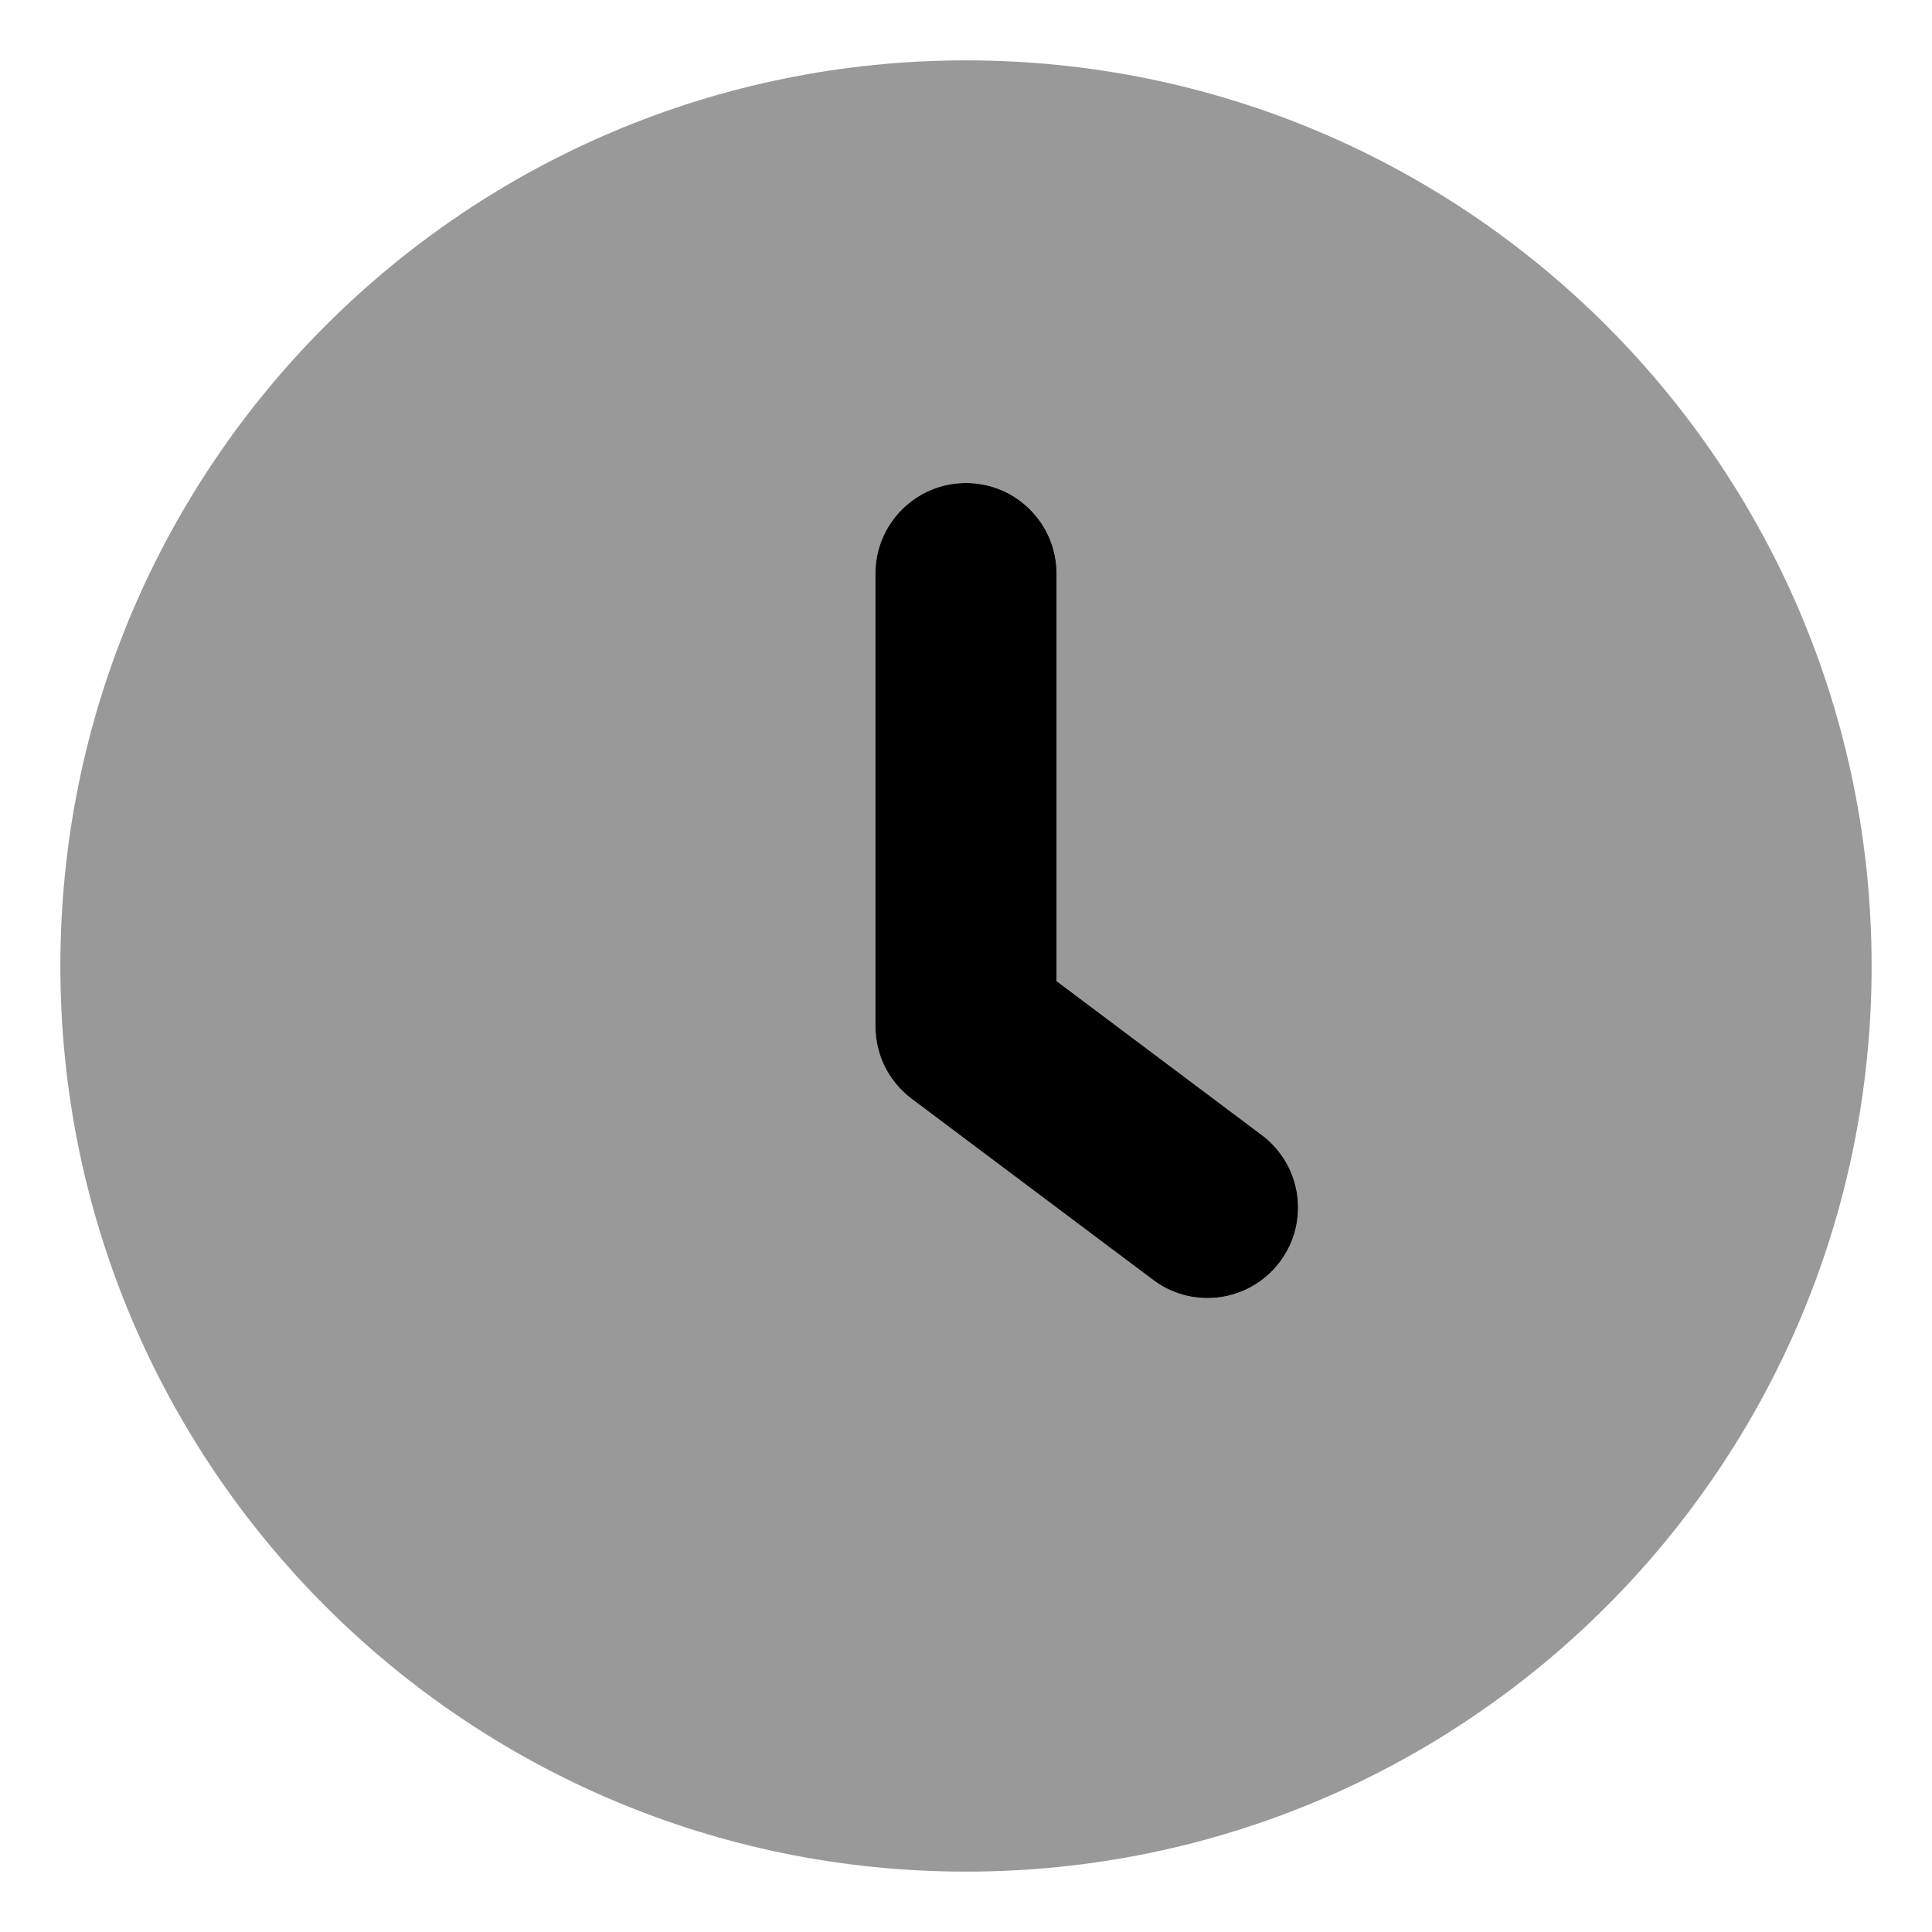 <svg xmlns="http://www.w3.org/2000/svg" viewBox="0 0 512 512"><defs><style>.fa-secondary{opacity:.4}</style></defs><path d="M256 16C123.42 16 16 123.418 16 256C16 388.578 123.42 496 256 496S496 388.578 496 256C496 123.418 388.58 16 256 16ZM339.217 334.406C334.498 340.688 327.295 344 319.998 344C314.982 344 309.936 342.438 305.607 339.188L241.607 291.188C235.576 286.656 232.014 279.562 232.014 272V152C232.014 138.75 242.764 128 256.014 128S280.014 138.75 280.014 152V260L334.42 300.812C345.014 308.75 347.17 323.781 339.217 334.406Z" class="fa-secondary"/><path d="M339.203 334.406C334.484 340.688 327.281 344 319.984 344C314.969 344 309.922 342.438 305.594 339.188L241.594 291.188C235.562 286.656 232 279.562 232 272V152C232 138.75 242.75 128 256 128S280 138.75 280 152V260L334.406 300.812C345 308.75 347.156 323.781 339.203 334.406Z" class="fa-primary"/></svg>